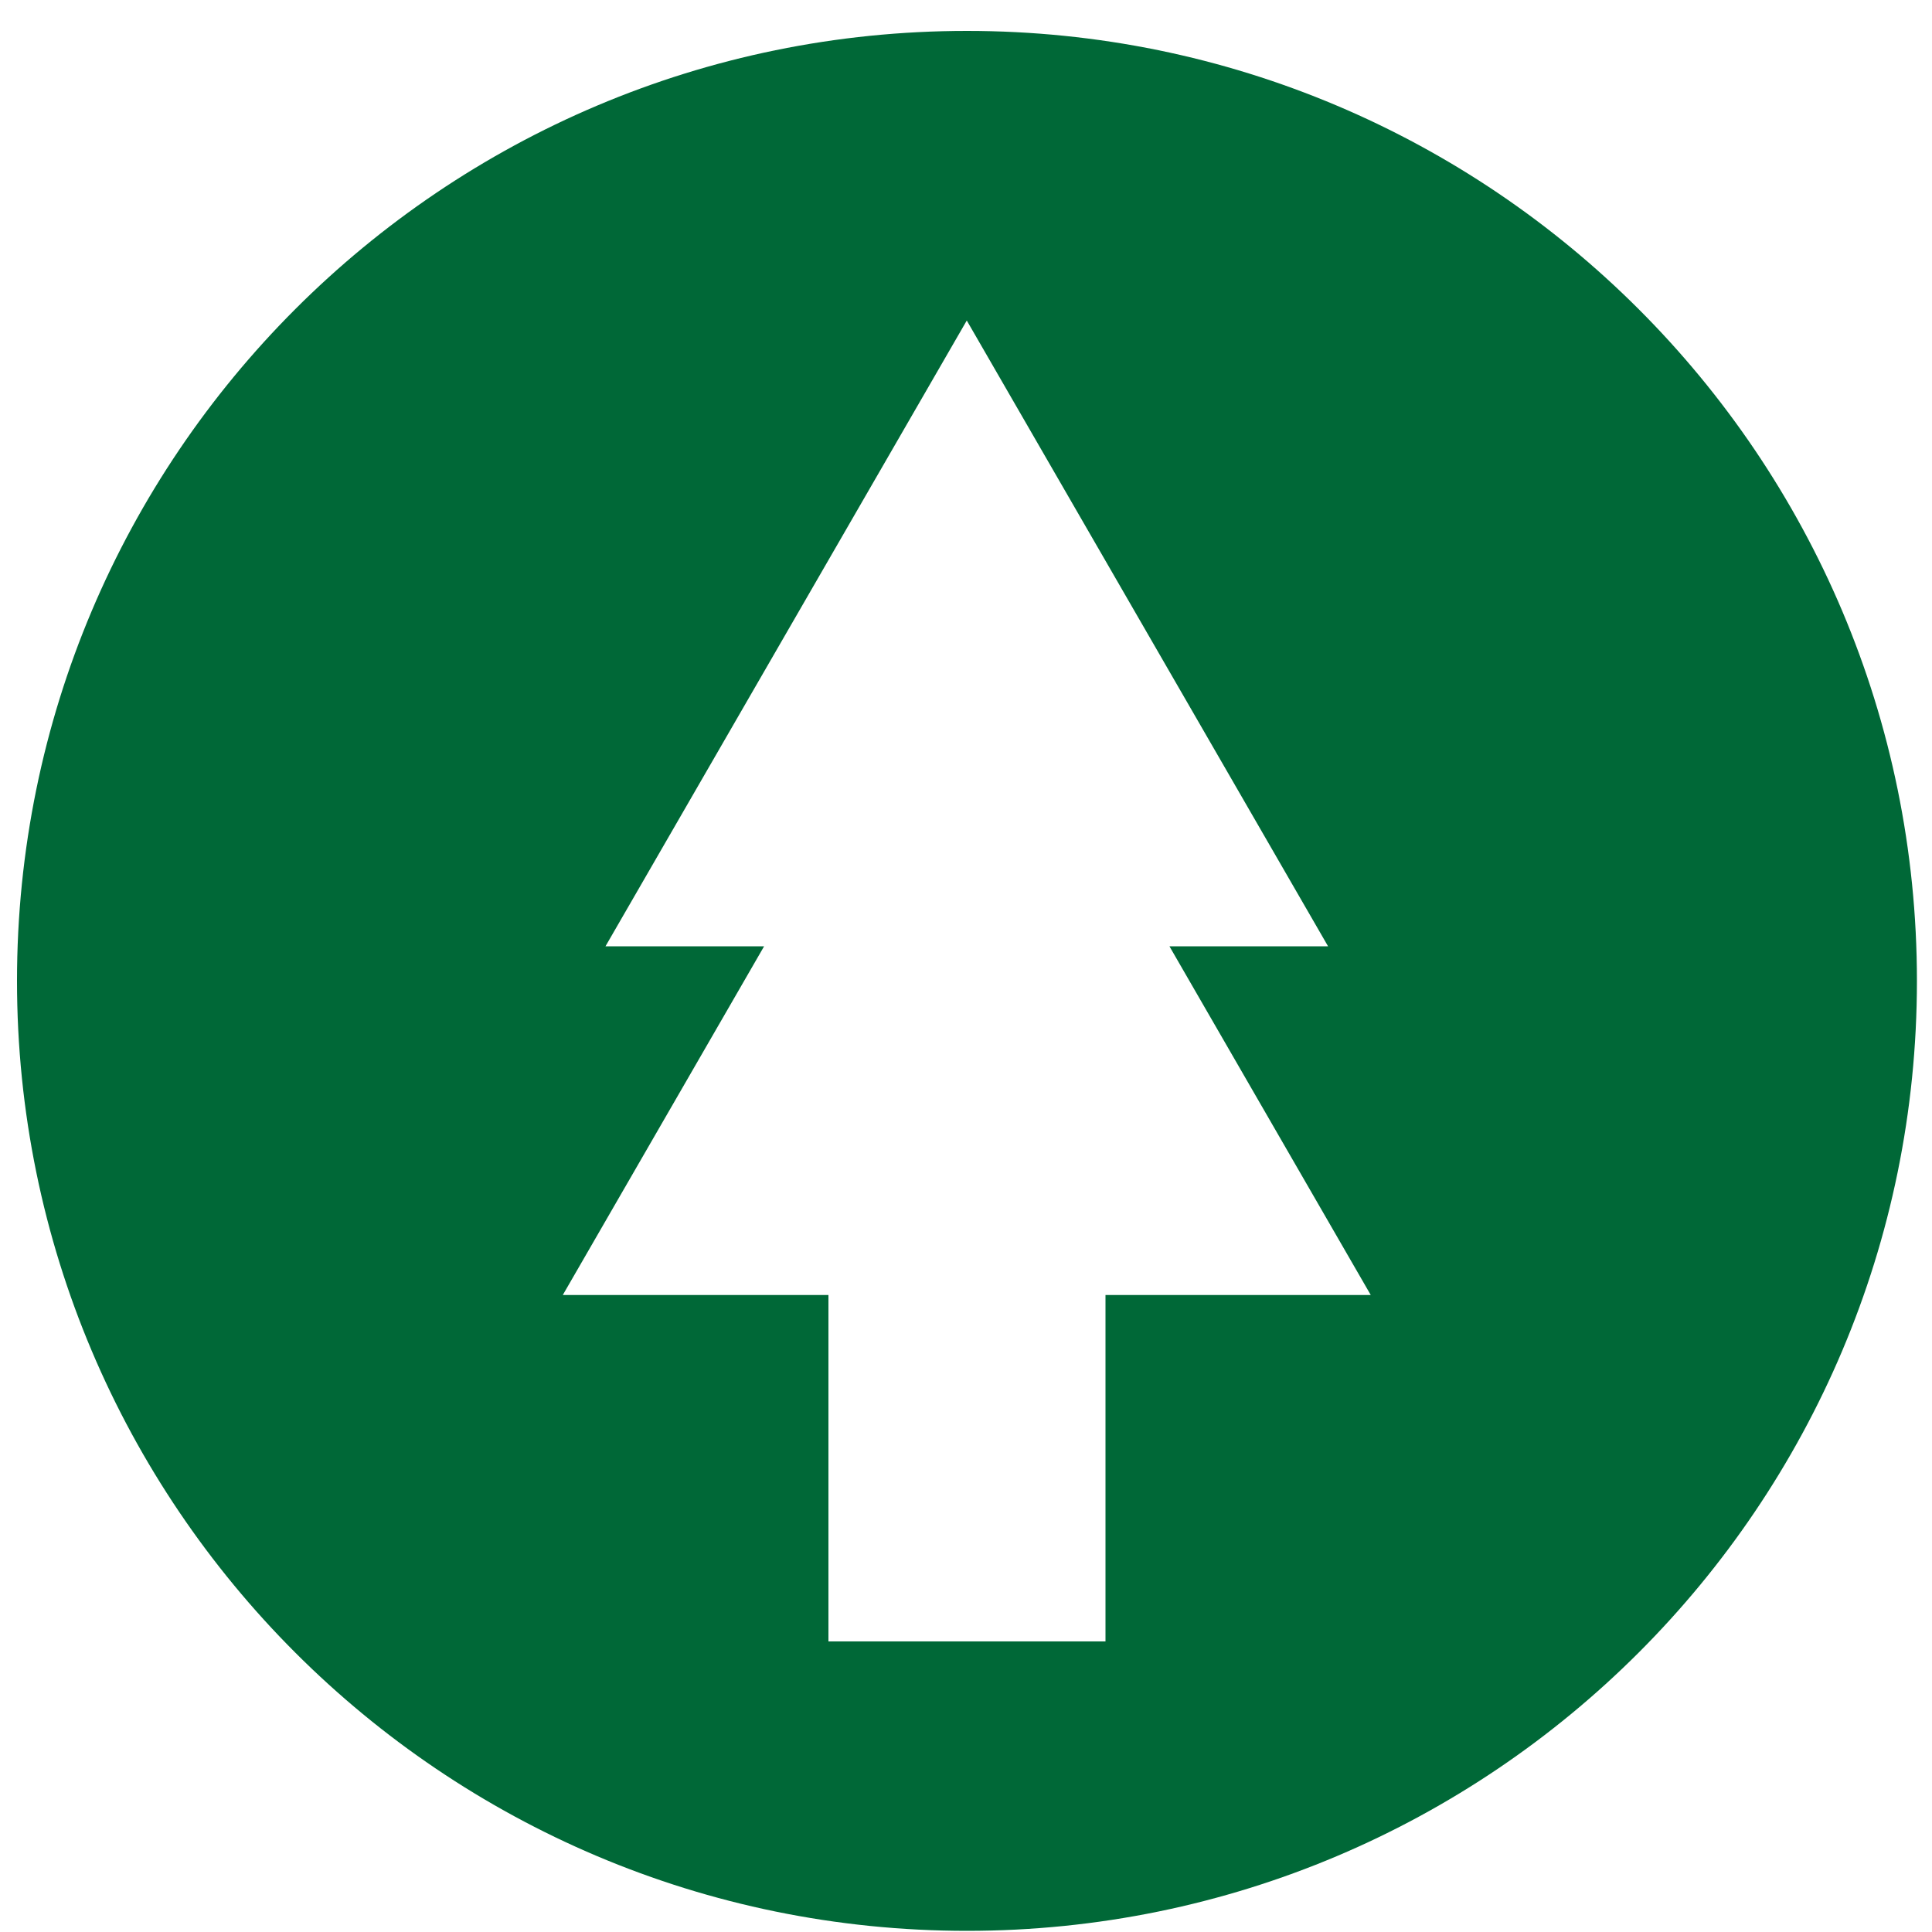 <?xml version="1.0" encoding="utf-8"?>
<!-- Generator: Adobe Illustrator 21.0.0, SVG Export Plug-In . SVG Version: 6.00 Build 0)  -->
<svg version="1.1" id="Layer_1" xmlns="http://www.w3.org/2000/svg" xmlns:xlink="http://www.w3.org/1999/xlink" x="0px" y="0px"
	 viewBox="0 0 1000 1000" style="enable-background:new 0 0 1000 1000;" xml:space="preserve">
<style type="text/css">
	.st0{fill:#006837;}
</style>
<g>
	<path class="st0" d="M500.5,16C229,16,8.8,236.1,8.8,507.7S229,999.4,500.5,999.4s491.7-220.1,491.7-491.7S772,16,500.5,16z
		 M572.2,670.3v179.3H428.8V670.3H291.3l104.2-180.5h-82.1l187-323.9l187,323.9h-82.1l104.2,180.5H572.2z"/>
</g>
</svg>
